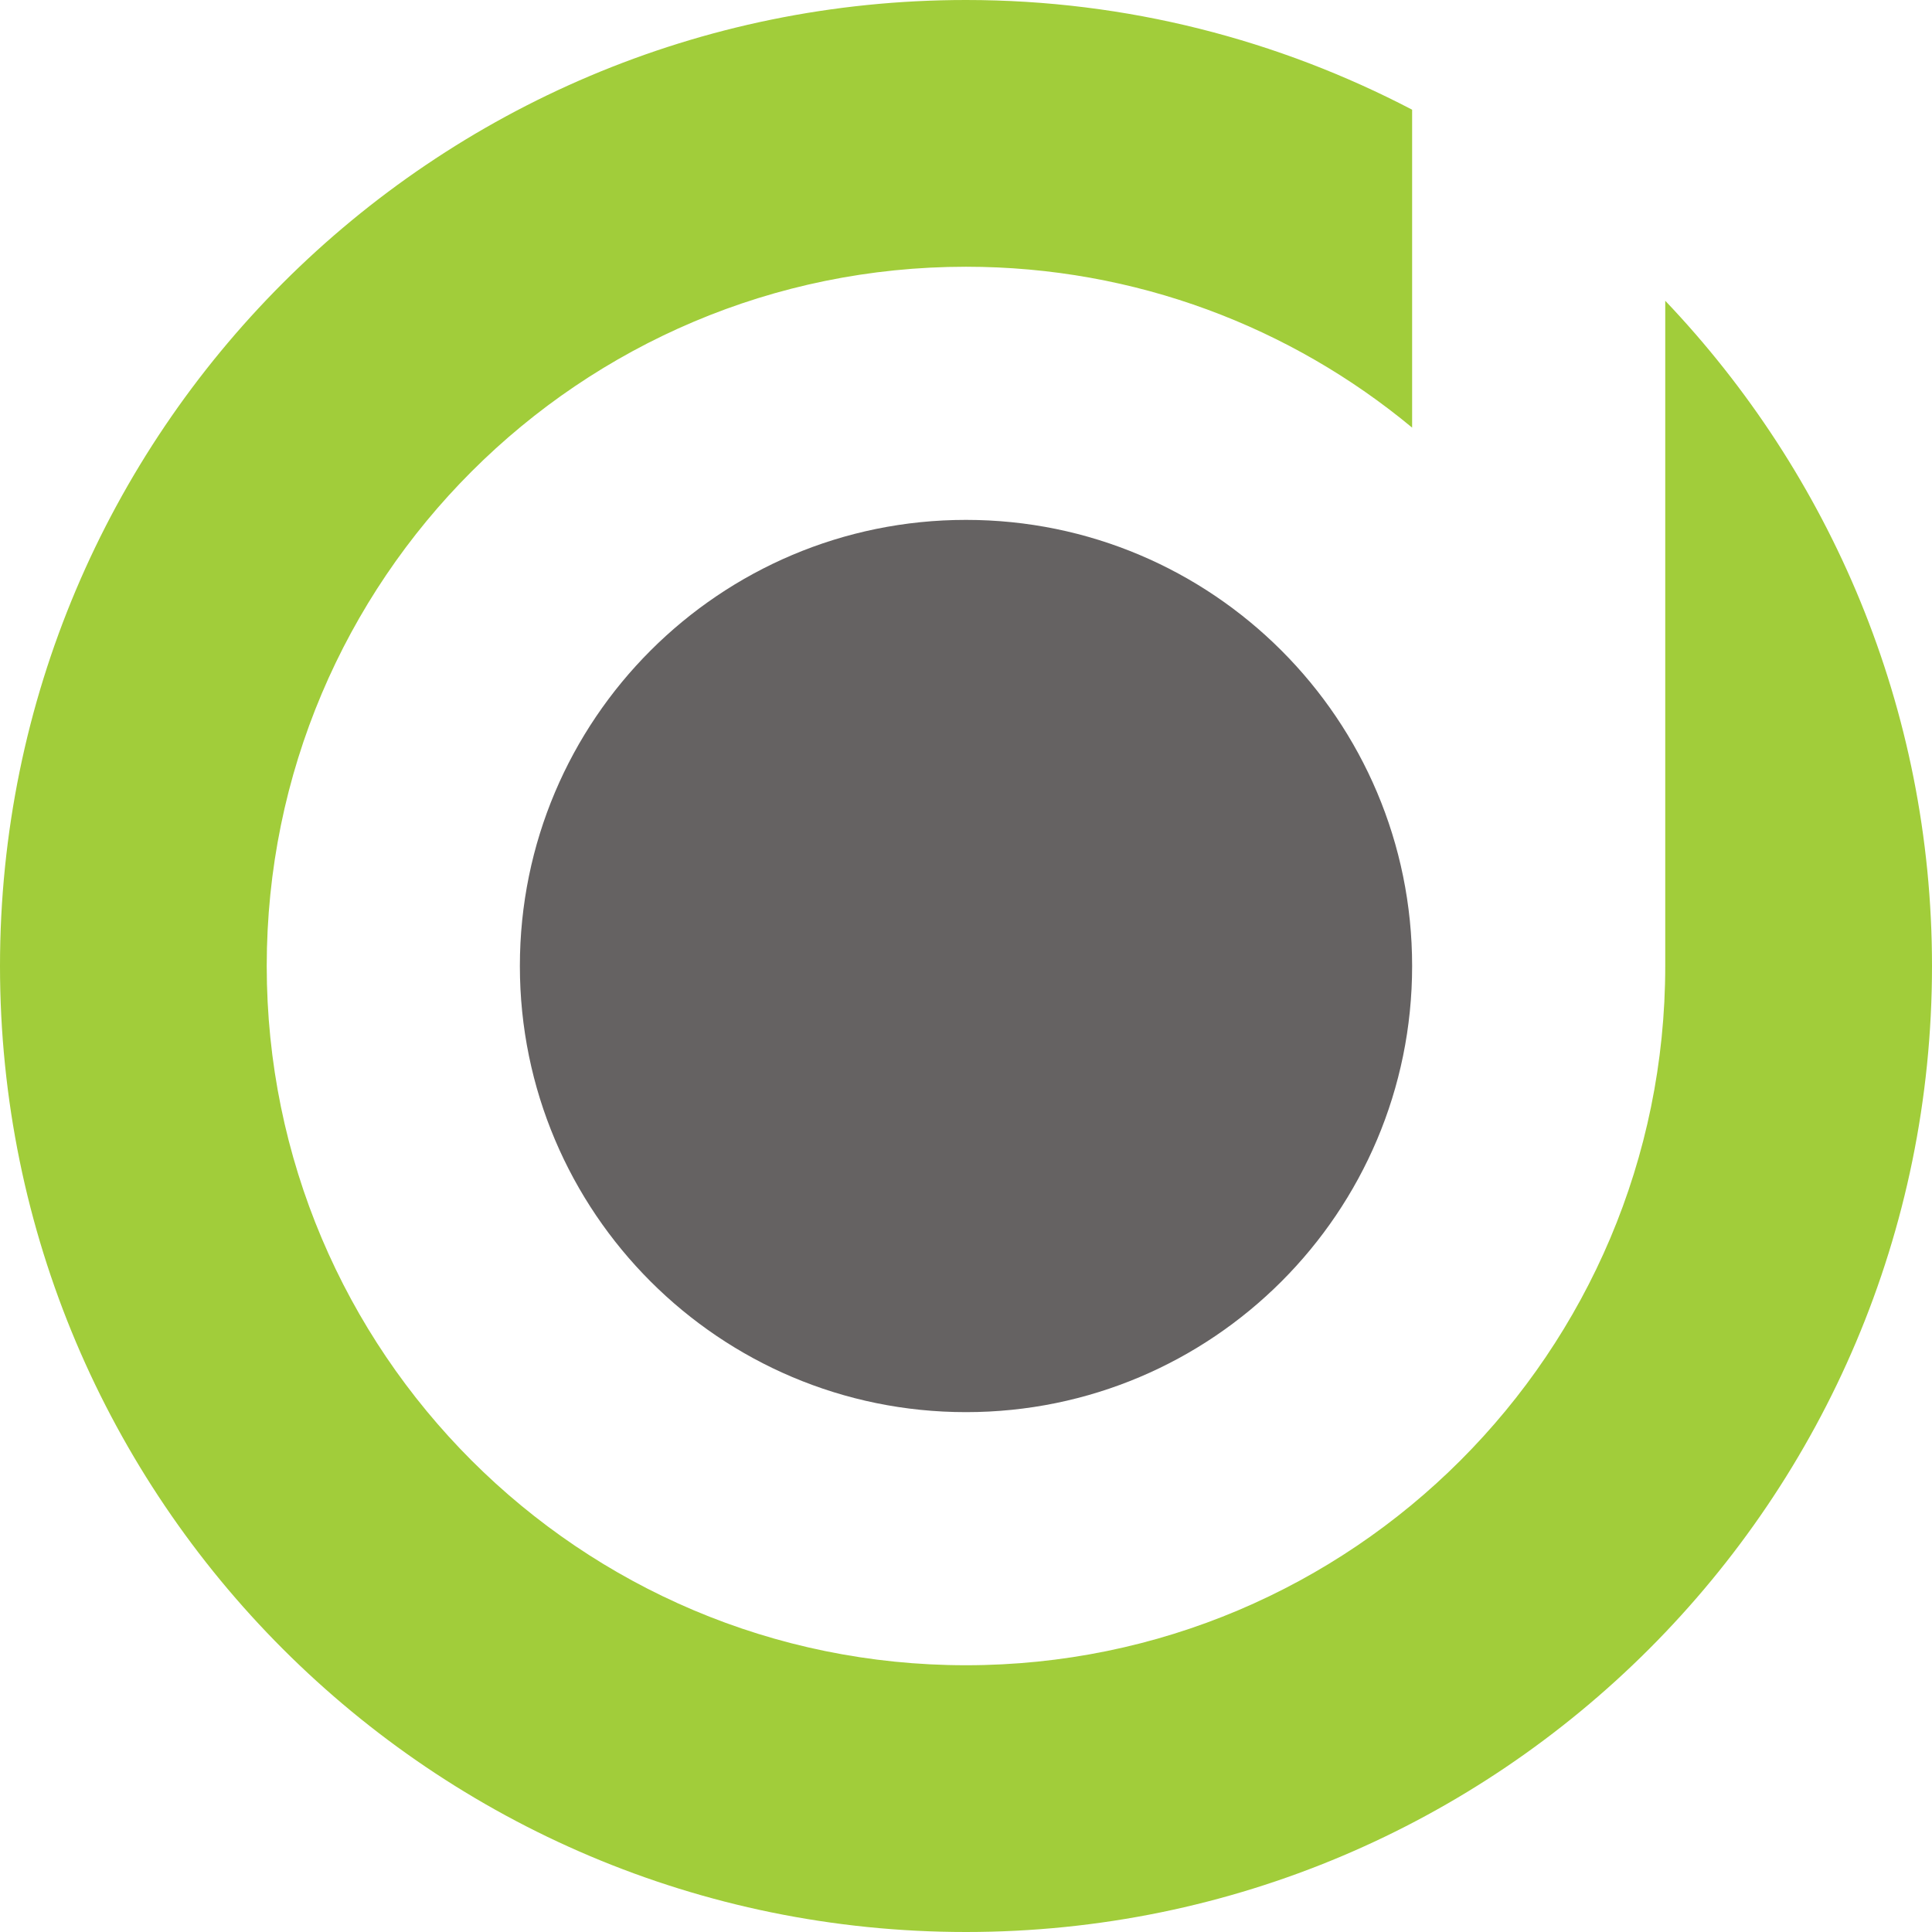 ﻿<svg version="1.1" id="Layer_1" xmlns="http://www.w3.org/2000/svg" xmlns:xlink="http://www.w3.org/1999/xlink" x="0px" y="0px"
	 width="140px" height="140px" viewBox="0 0 140 140" enable-background="new 0 0 140 140" xml:space="preserve">
<path fill="#656262" d="M37.672,69.999c0,17.854,14.477,32.33,32.328,32.33c17.855,0,32.328-14.475,32.328-32.33
	c0-17.853-14.473-32.326-32.328-32.326C52.148,37.672,37.672,52.146,37.672,69.999z"/>
<path fill="#A1CD3A" d="M120.67,21.795v48.204c0,27.985-22.684,50.671-50.67,50.671S19.328,97.984,19.328,69.999
	c0-27.984,22.686-50.67,50.672-50.67c12.291,0,23.557,4.381,32.328,11.658V7.949C92.652,2.897,81.674,0,70,0
	C31.34,0,0,31.34,0,69.999C0,108.658,31.34,140,70,140c38.658,0,70-31.342,70-70.001C140,51.297,132.621,34.351,120.67,21.795z"/>
</svg>